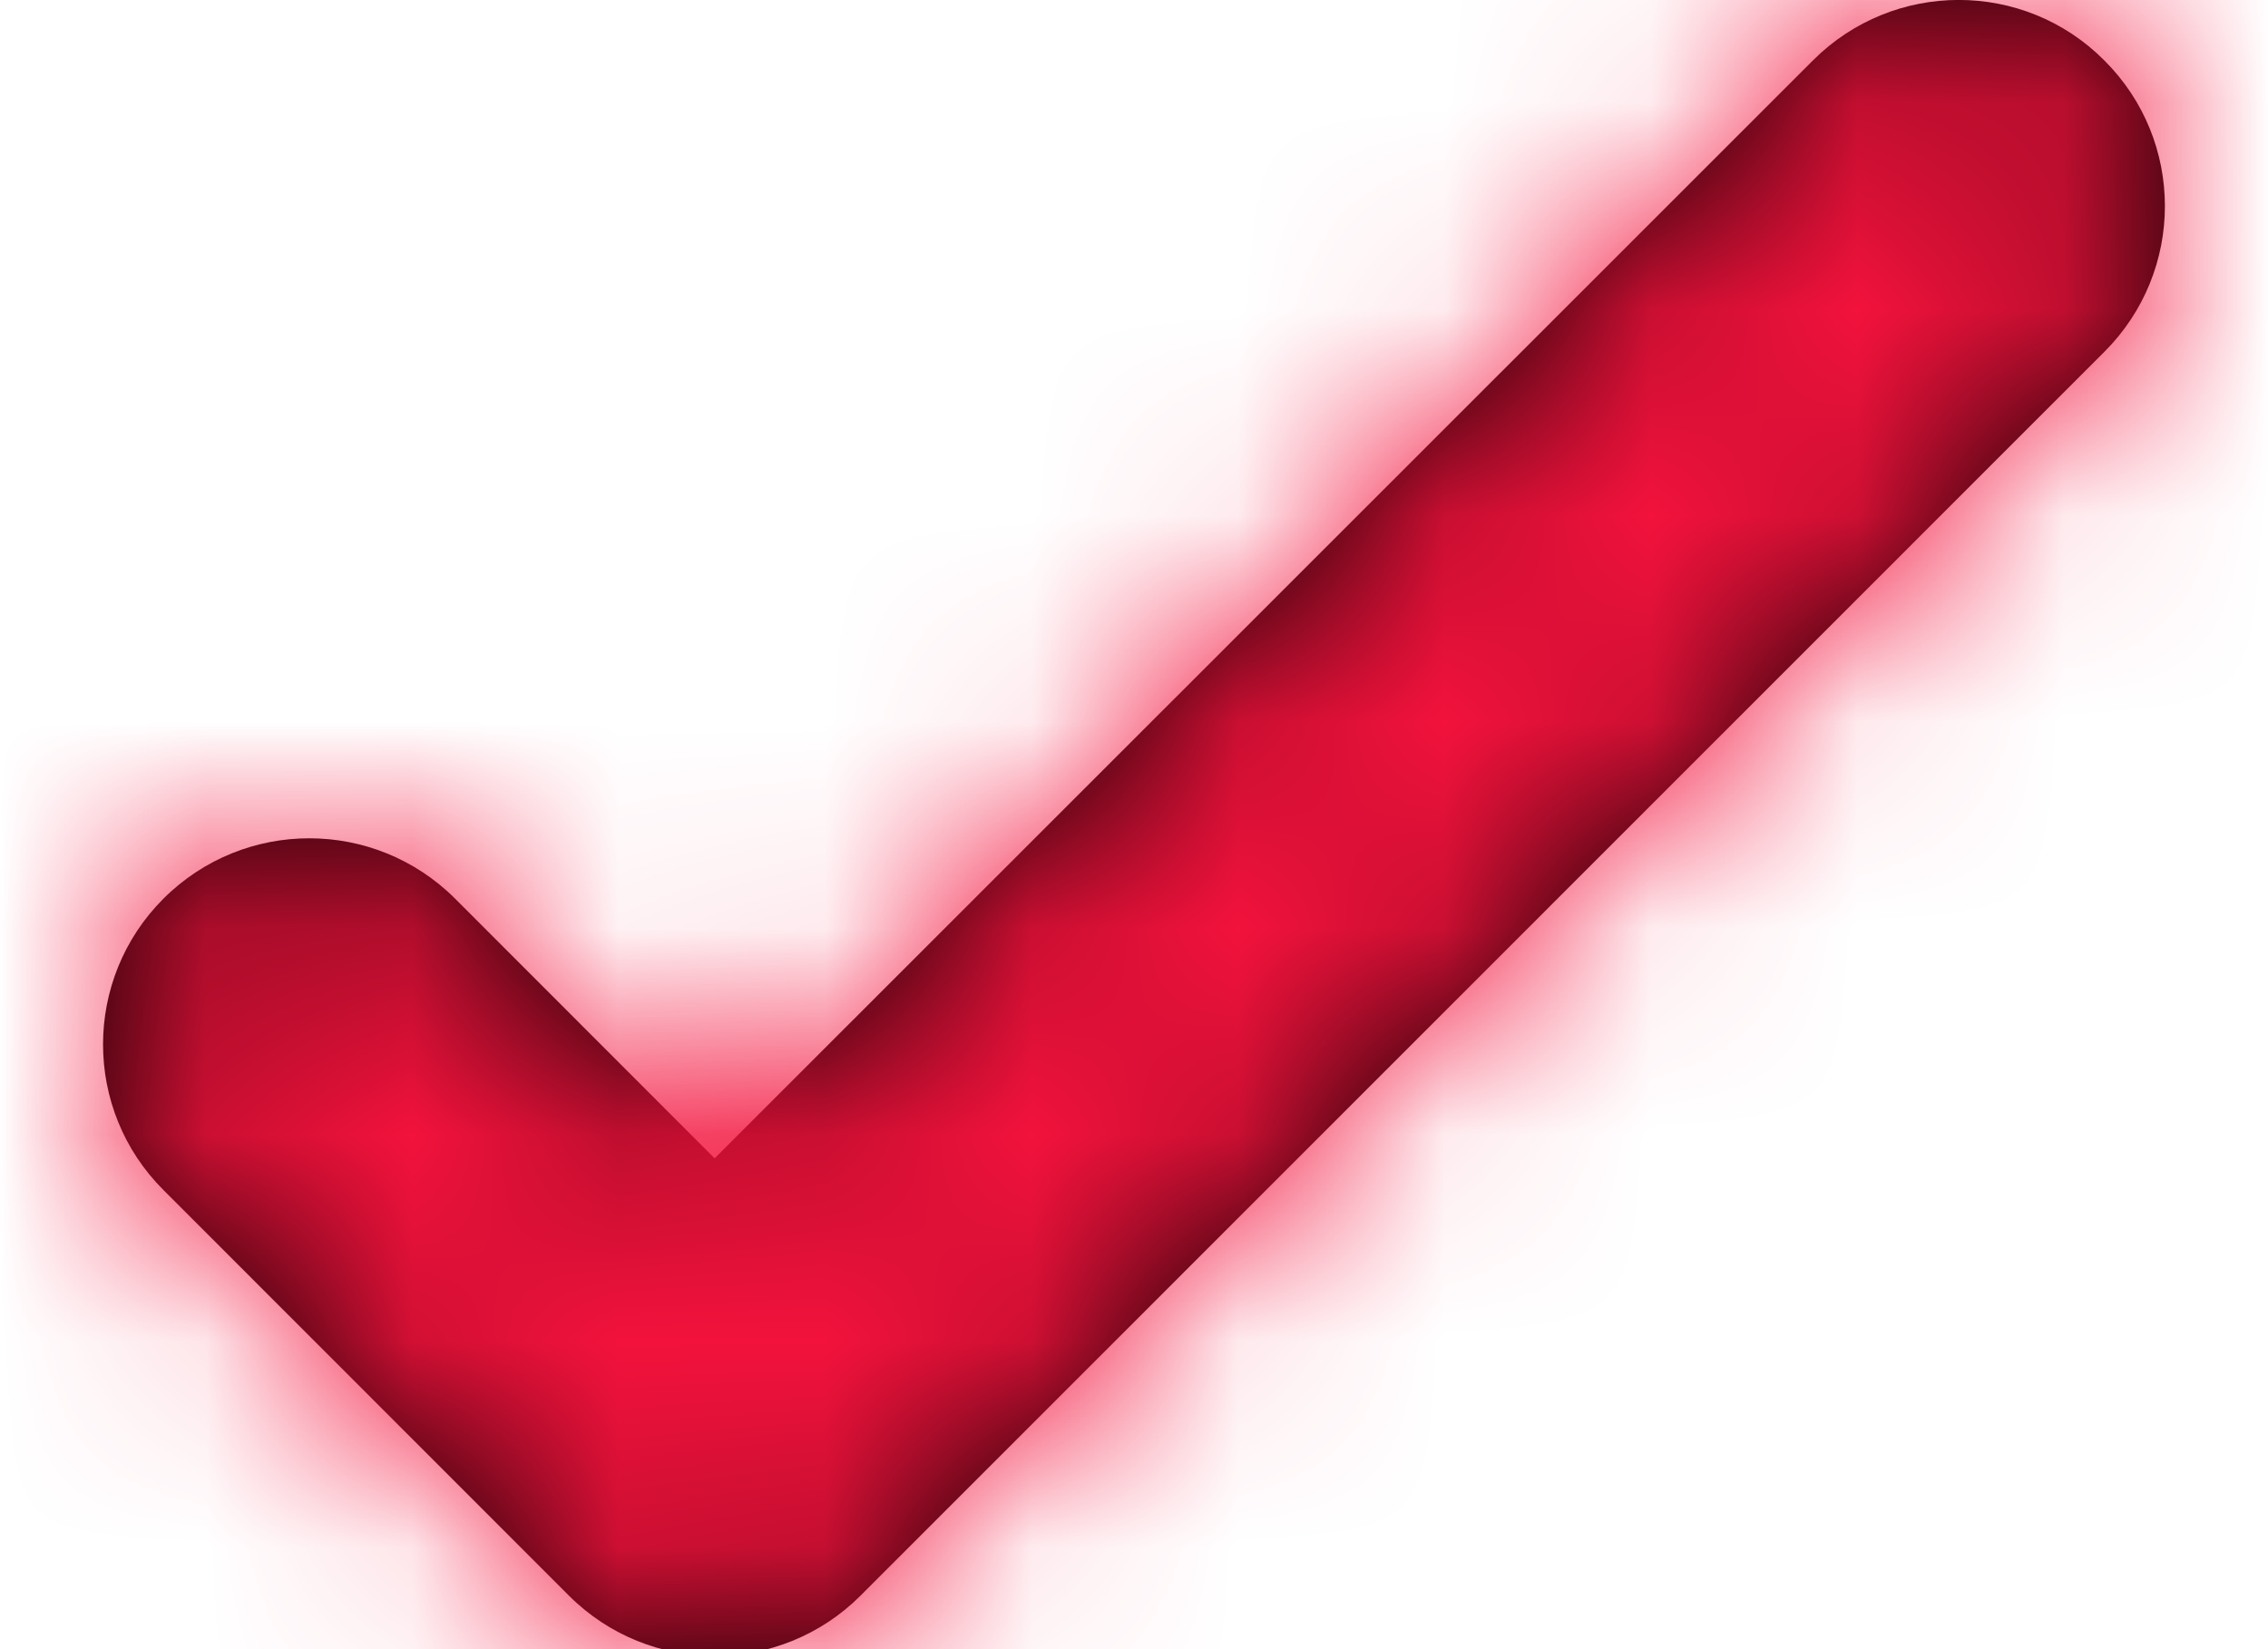 <?xml version="1.0" encoding="UTF-8"?>
<svg width="11px" height="8px" viewBox="0 0 11 8" version="1.1" xmlns="http://www.w3.org/2000/svg" xmlns:xlink="http://www.w3.org/1999/xlink">
    <!-- Generator: Sketch 55.1 (78136) - https://sketchapp.com -->
    <title>Icon/Check 2</title>
    <desc>Created with Sketch.</desc>
    <defs>
        <path d="M9.259,15.74 L7.293,13.773 C6.902,13.383 6.902,12.75 7.293,12.359 C7.684,11.969 8.316,11.969 8.707,12.359 L9.966,13.619 L15.293,8.293 C15.684,7.902 16.317,7.902 16.706,8.293 C17.098,8.683 17.098,9.316 16.706,9.707 L10.674,15.74 C10.479,15.935 10.223,16.033 9.966,16.033 C9.71,16.033 9.454,15.935 9.259,15.74 Z" id="path-1"></path>
        <rect id="path-3" x="0" y="0" width="24" height="24" rx="4"></rect>
    </defs>
    <g id="Detalhe-do-Anúncio" stroke="none" stroke-width="1" fill="none" fill-rule="evenodd">
        <g id="Detalhe-Anúncio---Melhorias-Lead" transform="translate(-851, -1645)">
            <g id="Icon/Check-2" transform="translate(844.5, 1637)">
                <mask id="mask-2" fill="white">
                    <use xlink:href="#path-1"></use>
                </mask>
                <use id="Fill-1" fill="#000000" fill-rule="evenodd" xlink:href="#path-1"></use>
                <g id="Cards/z0/Basic" mask="url(#mask-2)">
                    <mask id="mask-4" fill="white">
                        <use xlink:href="#path-3"></use>
                    </mask>
                    <use id="Mask" fill="#f3123c" fill-rule="evenodd" xlink:href="#path-3"></use>
                    <g id="Colors/White" mask="url(#mask-4)" fill="#f3123c" fill-rule="evenodd">
                        <rect id="Rectangle" x="0" y="0" width="24" height="24"></rect>
                    </g>
                </g>
            </g>
        </g>
    </g>
</svg>